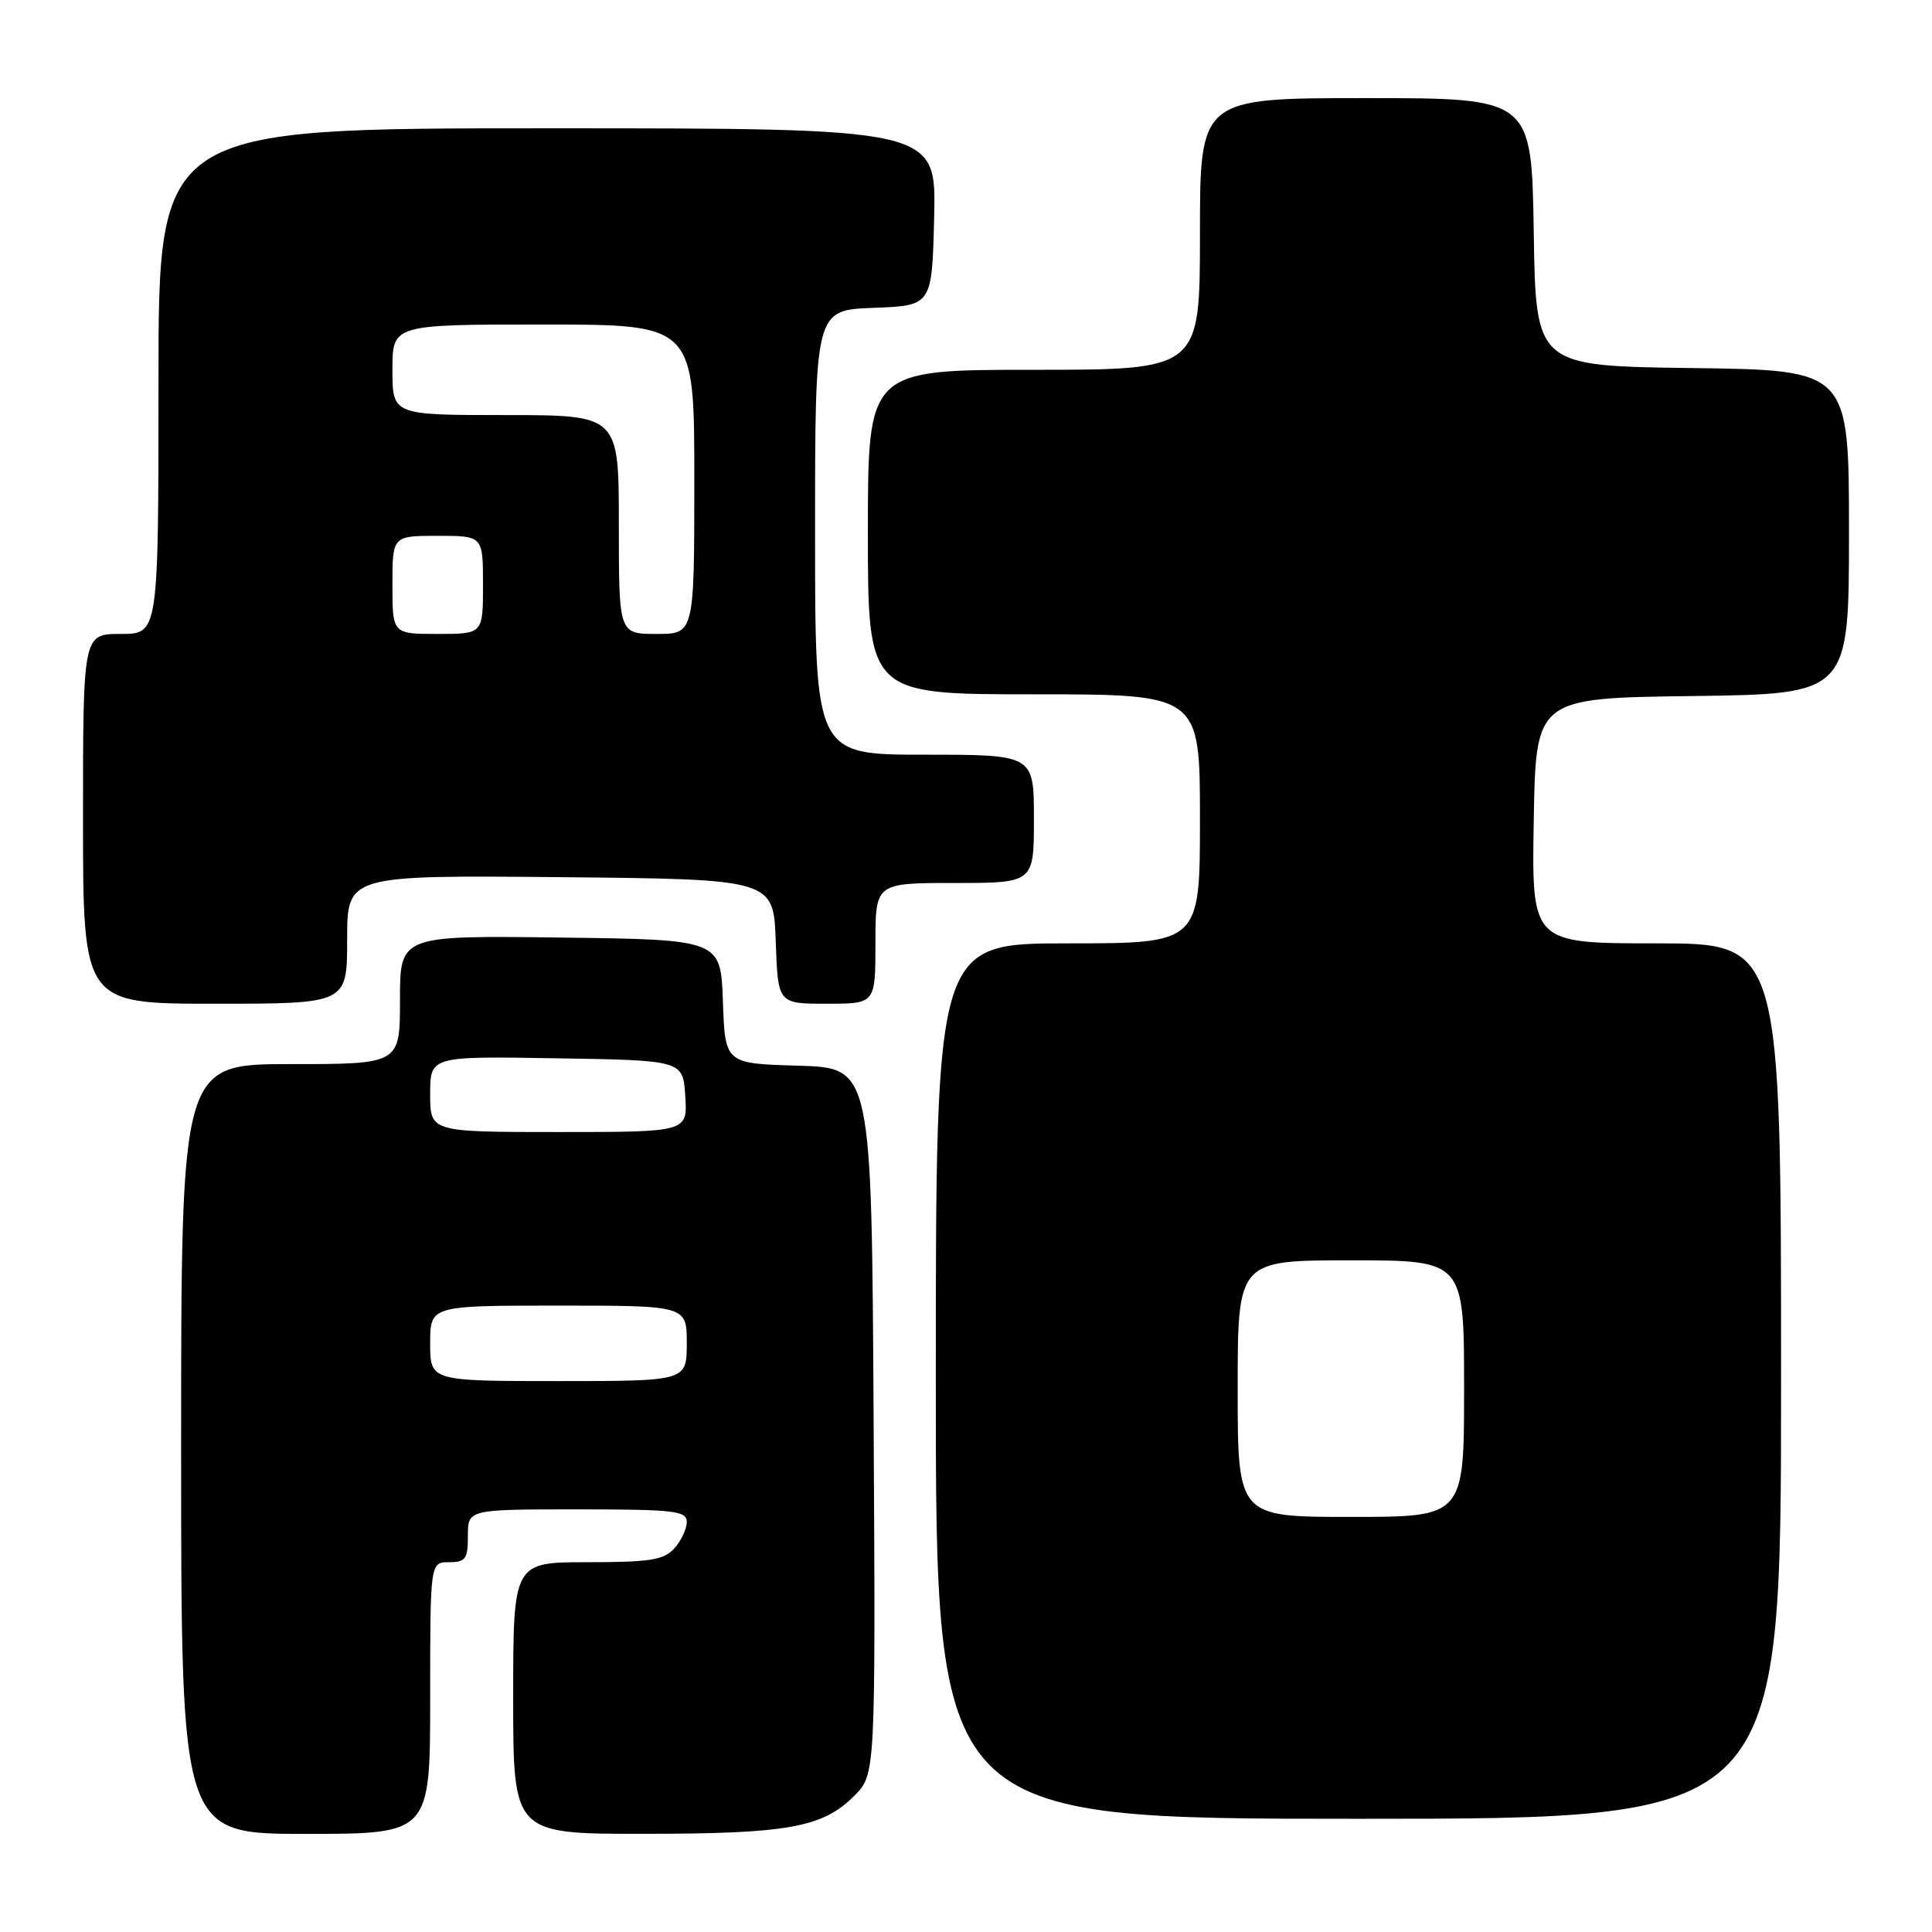 <?xml version="1.0" encoding="UTF-8" standalone="no"?>
<!DOCTYPE svg PUBLIC "-//W3C//DTD SVG 1.1//EN" "http://www.w3.org/Graphics/SVG/1.1/DTD/svg11.dtd" >
<svg xmlns="http://www.w3.org/2000/svg" xmlns:xlink="http://www.w3.org/1999/xlink" version="1.1" viewBox="0 0 256 256">
 <g >
 <path fill="currentColor"
d=" M 57.00 225.00 C 57.00 207.00 57.00 207.00 59.50 207.00 C 61.69 207.00 62.00 206.57 62.00 203.50 C 62.00 200.00 62.00 200.00 76.50 200.00 C 89.38 200.00 91.00 200.19 91.00 201.67 C 91.00 202.59 90.26 204.17 89.35 205.17 C 87.96 206.71 86.11 207.00 77.85 207.00 C 68.00 207.00 68.00 207.00 68.00 225.00 C 68.00 243.00 68.00 243.00 85.25 242.99 C 104.37 242.99 109.00 242.16 113.18 237.97 C 116.02 235.13 116.02 235.13 115.76 188.32 C 115.50 141.50 115.50 141.50 105.79 141.21 C 96.08 140.93 96.08 140.93 95.79 132.71 C 95.50 124.50 95.50 124.50 74.25 124.23 C 53.00 123.96 53.00 123.96 53.00 132.48 C 53.00 141.00 53.00 141.00 38.50 141.00 C 24.00 141.00 24.00 141.00 24.00 192.00 C 24.00 243.00 24.00 243.00 40.50 243.00 C 57.00 243.00 57.00 243.00 57.00 225.00 Z  M 236.00 183.00 C 236.00 125.00 236.00 125.00 219.48 125.00 C 202.95 125.00 202.95 125.00 203.23 108.75 C 203.50 92.50 203.50 92.50 224.25 92.23 C 245.00 91.96 245.00 91.96 245.00 70.50 C 245.00 49.04 245.00 49.04 224.25 48.77 C 203.50 48.50 203.50 48.50 203.23 30.75 C 202.95 13.00 202.95 13.00 180.98 13.00 C 159.00 13.00 159.00 13.00 159.00 31.00 C 159.00 49.00 159.00 49.00 137.00 49.00 C 115.00 49.00 115.00 49.00 115.00 70.50 C 115.00 92.00 115.00 92.00 137.00 92.00 C 159.00 92.00 159.00 92.00 159.00 108.50 C 159.00 125.00 159.00 125.00 141.50 125.00 C 124.00 125.00 124.00 125.00 124.00 183.00 C 124.00 241.00 124.00 241.00 180.00 241.00 C 236.00 241.00 236.00 241.00 236.00 183.00 Z  M 46.00 124.48 C 46.00 115.97 46.00 115.97 74.25 116.23 C 102.50 116.50 102.50 116.50 102.79 124.75 C 103.08 133.00 103.08 133.00 109.54 133.00 C 116.00 133.00 116.00 133.00 116.00 125.00 C 116.00 117.00 116.00 117.00 126.50 117.00 C 137.00 117.00 137.00 117.00 137.00 108.50 C 137.00 100.00 137.00 100.00 122.50 100.00 C 108.00 100.00 108.00 100.00 108.00 70.54 C 108.00 41.08 108.00 41.08 115.75 40.79 C 123.50 40.50 123.50 40.50 123.78 28.75 C 124.06 17.00 124.06 17.00 72.53 17.00 C 21.00 17.00 21.00 17.00 21.00 50.50 C 21.00 84.00 21.00 84.00 16.00 84.00 C 11.00 84.00 11.00 84.00 11.00 108.50 C 11.00 133.00 11.00 133.00 28.50 133.00 C 46.00 133.00 46.00 133.00 46.00 124.48 Z  M 57.00 178.00 C 57.00 173.00 57.00 173.00 74.00 173.00 C 91.00 173.00 91.00 173.00 91.00 178.00 C 91.00 183.00 91.00 183.00 74.00 183.00 C 57.00 183.00 57.00 183.00 57.00 178.00 Z  M 57.00 144.98 C 57.00 139.95 57.00 139.95 73.75 140.23 C 90.50 140.50 90.50 140.50 90.80 145.25 C 91.11 150.00 91.11 150.00 74.05 150.00 C 57.00 150.00 57.00 150.00 57.00 144.98 Z  M 164.00 184.00 C 164.00 167.00 164.00 167.00 179.00 167.00 C 194.00 167.00 194.00 167.00 194.00 184.00 C 194.00 201.00 194.00 201.00 179.00 201.00 C 164.00 201.00 164.00 201.00 164.00 184.00 Z  M 52.00 77.50 C 52.00 71.00 52.00 71.00 58.00 71.00 C 64.00 71.00 64.00 71.00 64.00 77.50 C 64.00 84.00 64.00 84.00 58.00 84.00 C 52.00 84.00 52.00 84.00 52.00 77.50 Z  M 82.00 69.50 C 82.00 55.00 82.00 55.00 67.00 55.00 C 52.00 55.00 52.00 55.00 52.00 49.00 C 52.00 43.00 52.00 43.00 72.00 43.00 C 92.00 43.00 92.00 43.00 92.00 63.50 C 92.00 84.00 92.00 84.00 87.00 84.00 C 82.00 84.00 82.00 84.00 82.00 69.50 Z "/>
</g>
</svg>